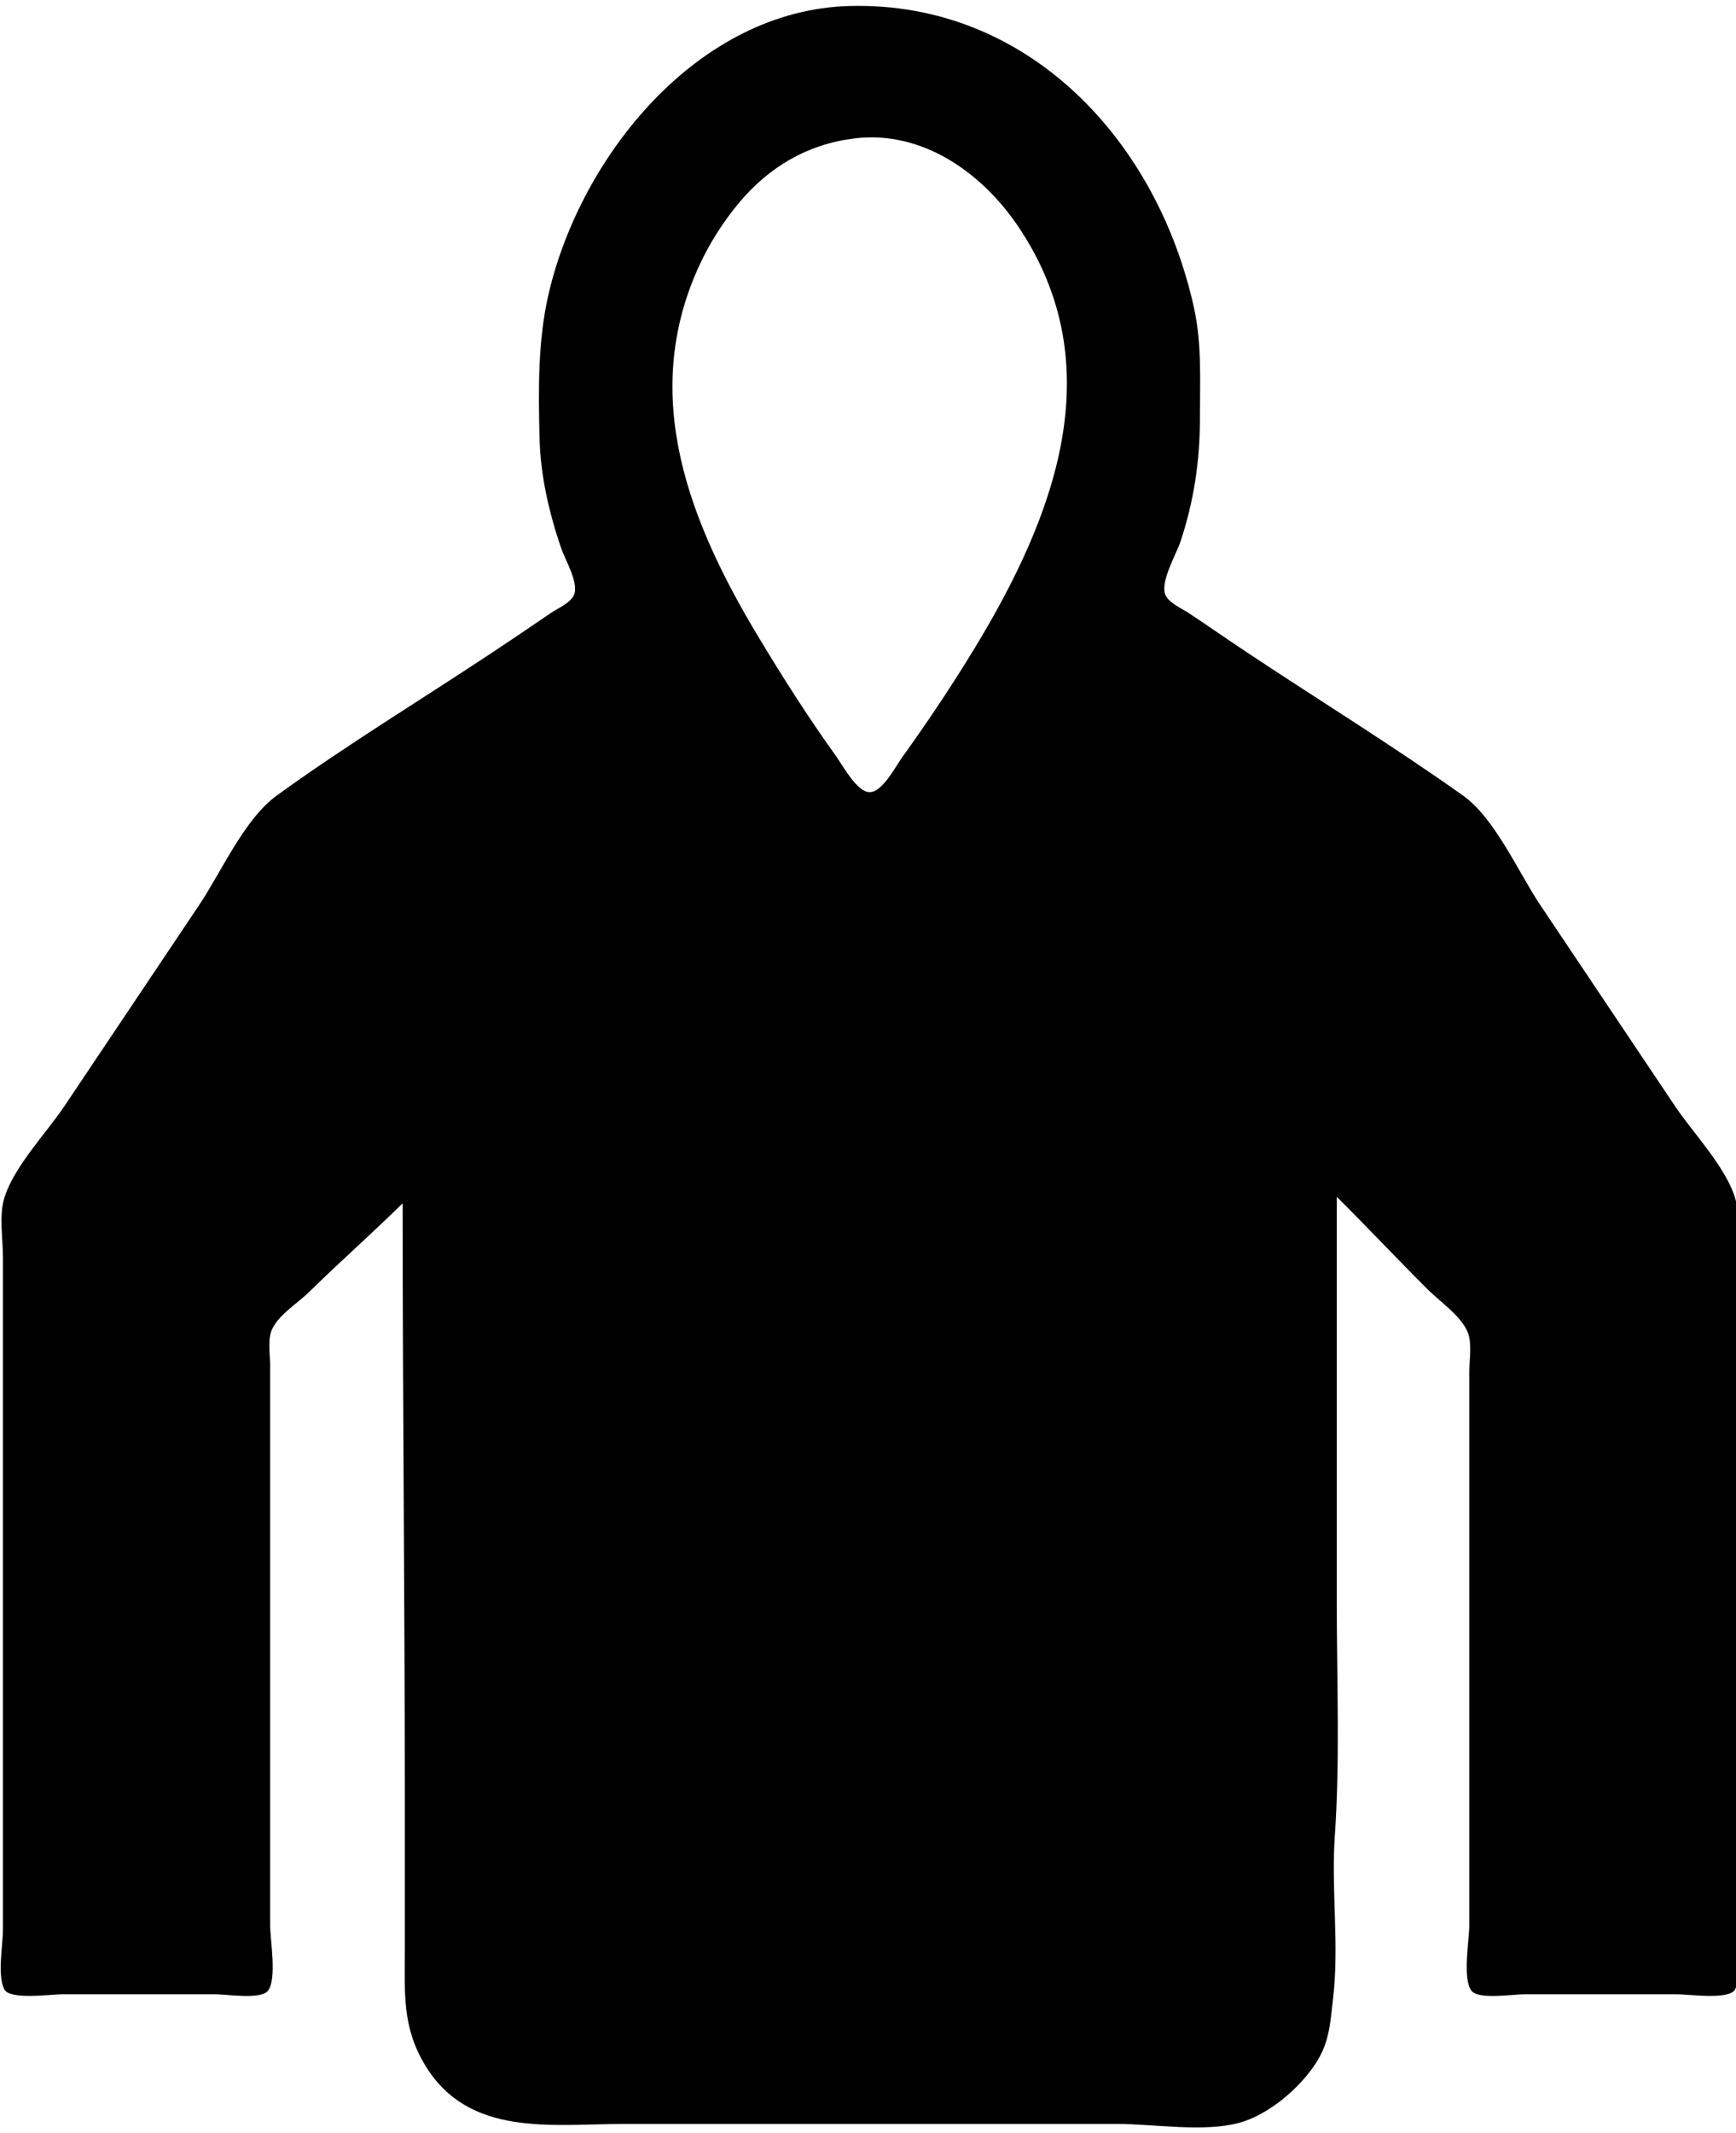 <?xml version="1.0" encoding="UTF-8" standalone="no"?>
<!-- Created with Inkscape (http://www.inkscape.org/) -->

<svg
   version="1.1"
   id="svg55"
   width="1064"
   height="1306.667"
   viewBox="0 0 1064 1306.667"
   sodipodi:docname="hoodie.svg"
   inkscape:version="1.1.2 (0a00cf5339, 2022-02-04)"
   xmlns:inkscape="http://www.inkscape.org/namespaces/inkscape"
   xmlns:sodipodi="http://sodipodi.sourceforge.net/DTD/sodipodi-0.dtd"
   xmlns="http://www.w3.org/2000/svg"
   xmlns:svg="http://www.w3.org/2000/svg">
  <defs
     id="defs59" />
  <sodipodi:namedview
     id="namedview57"
     pagecolor="#ffffff"
     bordercolor="#666666"
     borderopacity="1.0"
     inkscape:pageshadow="2"
     inkscape:pageopacity="0.0"
     inkscape:pagecheckerboard="0"
     showgrid="false"
     inkscape:zoom="0.35355339"
     inkscape:cx="1042.2754"
     inkscape:cy="550.12907"
     inkscape:window-width="992"
     inkscape:window-height="1016"
     inkscape:window-x="2221"
     inkscape:window-y="485"
     inkscape:window-maximized="0"
     inkscape:current-layer="g61" />
  <g
     inkscape:groupmode="layer"
     inkscape:label="Image"
     id="g61">
    <path
       style="fill:#010101;stroke:none;stroke-width:1.328"
       d="m 246.786,737.076 c 0,123.067 1.331,246.207 1.331,369.363 v 87.376 c 0,26.934 -1.852,47.761 12.582,71.49 26.818,44.085 77.732,35.745 121.895,35.745 h 302.241 c 22.656,0 52.718,5.215 74.562,-0.659 18.037,-4.852 37.097,-21.204 47.002,-36.409 8.595,-13.195 8.858,-24.775 10.632,-39.716 3.892,-32.806 -1.198,-66.362 1.069,-99.291 3.262,-47.358 1.213,-95.465 1.213,-142.979 V 733.104 c 18.883,18.775 37.048,38.161 55.921,56.927 7.432,7.39 20.795,16.501 24.495,26.478 2.527,6.818 0.803,16.64 0.803,23.83 v 51.631 174.752 112.53 c 0,8.984 -4.31,33.113 1.369,40.242 4.384,5.503 25.319,2.122 31.918,2.122 h 94.534 c 6.701,0 31.82,3.65 35.147,-3.069 4.347,-8.785 0.803,-26.9 0.803,-36.648 v -88.7 -247.566 -75.461 c 0,-10.982 2.387,-25.158 -0.679,-35.745 -5.612,-19.38 -25.797,-40.151 -37.045,-56.927 L 944.027,554.38 c -13.436,-20.038 -27.757,-53.207 -47.542,-67.215 -42.906,-30.375 -87.931,-58.17 -131.761,-87.238 -12.051,-7.991 -23.896,-16.28 -35.949,-24.271 -4.306,-2.854 -12.079,-6.171 -14.378,-11.023 -3.689,-7.788 6.505,-25.074 9.053,-32.665 8.235,-24.547 11.983,-49.614 11.983,-75.461 0,-22.462 1.268,-45.421 -3.544,-67.518 C 709.67,86.956 630.86,0.991 521.066,3.665 427.637,5.941 355.915,95.78 336.307,179.722 c -6.74,28.857 -6.344,59.25 -5.619,88.7 0.567,23.025 5.862,45.818 13.299,67.518 2.358,6.88 11.116,21.52 7.717,28.694 -2.317,4.89 -10.083,8.113 -14.378,11.057 -11.925,8.172 -23.897,16.247 -35.949,24.236 -43.805,29.038 -89.206,56.584 -131.761,87.396 -19.853,14.375 -33.968,46.811 -47.542,67.057 L 39.522,677.501 C 28.274,694.277 8.089,715.047 2.477,734.428 -0.589,745.015 1.798,759.191 1.798,770.173 v 75.461 247.566 88.7 c 0,9.748 -3.544,27.862 0.803,36.648 3.325,6.719 28.445,3.069 35.146,3.069 h 94.534 c 6.599,0 27.533,3.381 31.918,-2.122 5.679,-7.129 1.369,-31.258 1.369,-40.242 V 1066.722 886.674 836.367 c 0,-6.721 -1.731,-16.342 1.369,-22.506 4.556,-9.062 15.484,-15.521 22.598,-22.511 18.76,-18.432 38.538,-35.819 57.253,-54.274 M 523.729,84.782 c 41.549,-5.074 78.115,21.021 100.297,53.9 57.894,85.81 22.074,178.027 -26.536,258.157 -14.022,23.112 -29.103,45.545 -44.857,67.518 -3.909,5.452 -11.871,20.908 -19.584,20.908 -7.861,0 -16.698,-16.617 -20.735,-22.232 -16.914,-23.523 -32.5,-48.011 -47.436,-72.813 -42.244,-70.152 -72.796,-146.977 -36.824,-226.384 6.483,-14.311 14.911,-27.649 25.002,-39.716 18.35,-21.945 42.058,-35.843 70.672,-39.337 z"
       id="path2619" />
  </g>
</svg>
